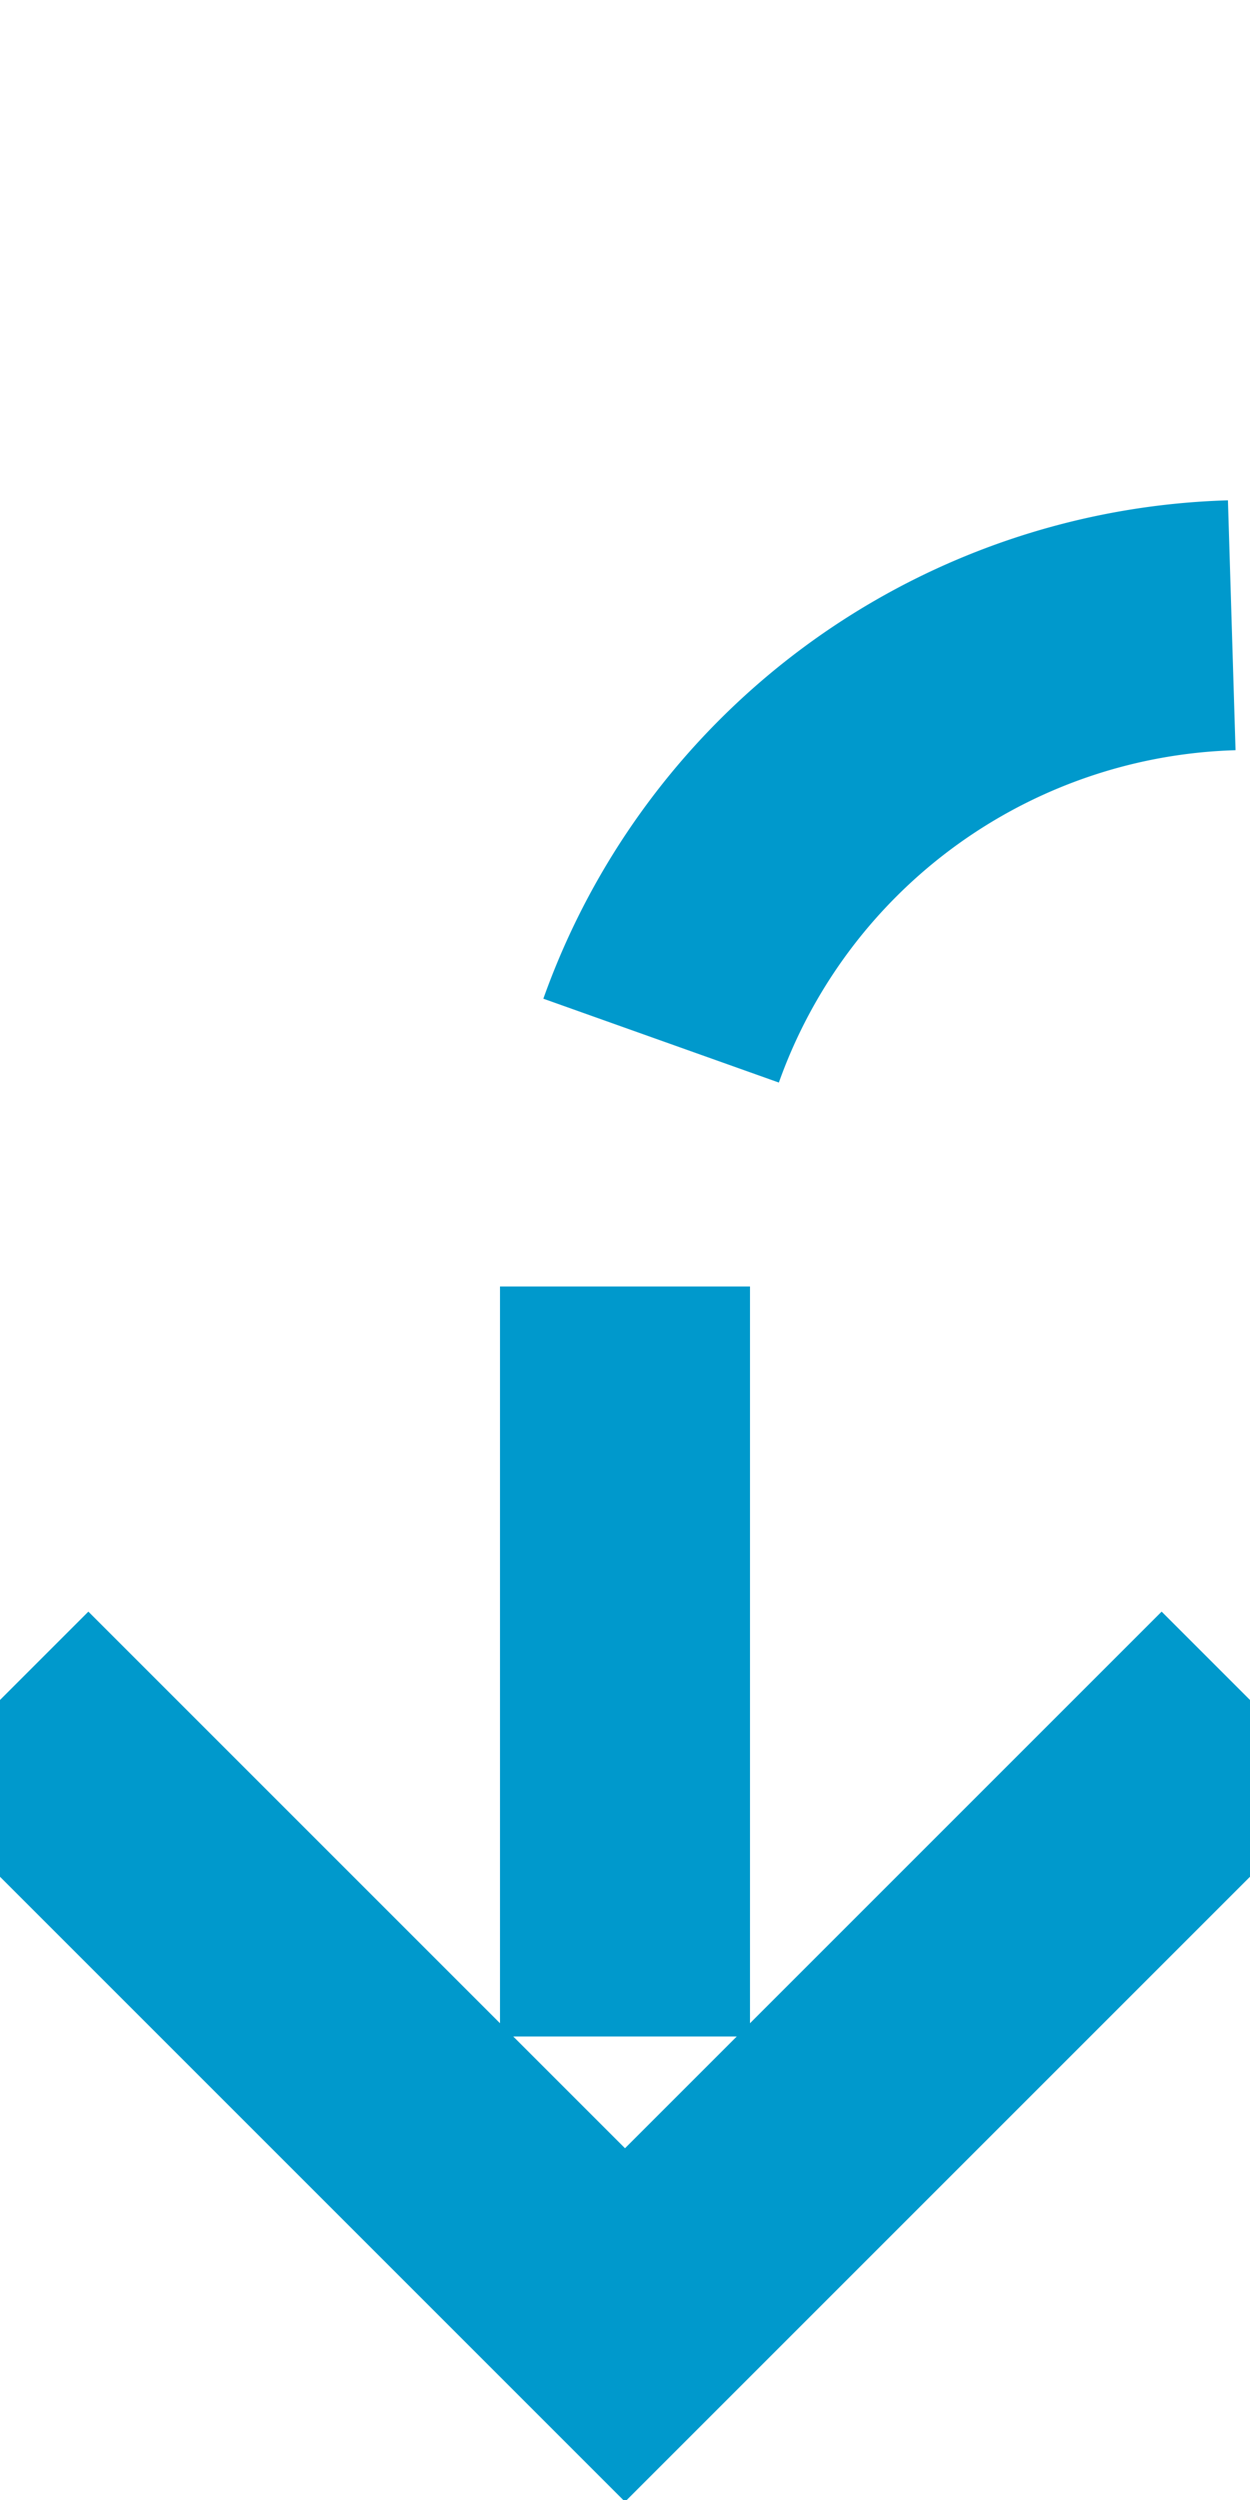 ﻿<?xml version="1.0" encoding="utf-8"?>
<svg version="1.1" xmlns:xlink="http://www.w3.org/1999/xlink" width="10px" height="20px" preserveAspectRatio="xMidYMin meet" viewBox="411 755  8 20" xmlns="http://www.w3.org/2000/svg">
  <path d="M 578 620  L 578 755  A 5 5 0 0 1 573 760 L 420 760  A 5 5 0 0 0 415 765 L 415 773  " stroke-width="2" stroke-dasharray="6,2" stroke="#0099cc" fill="none" />
  <path d="M 419.293 767.893  L 415 772.186  L 410.707 767.893  L 409.293 769.307  L 414.293 774.307  L 415 775.014  L 415.707 774.307  L 420.707 769.307  L 419.293 767.893  Z " fill-rule="nonzero" fill="#0099cc" stroke="none" />
</svg>